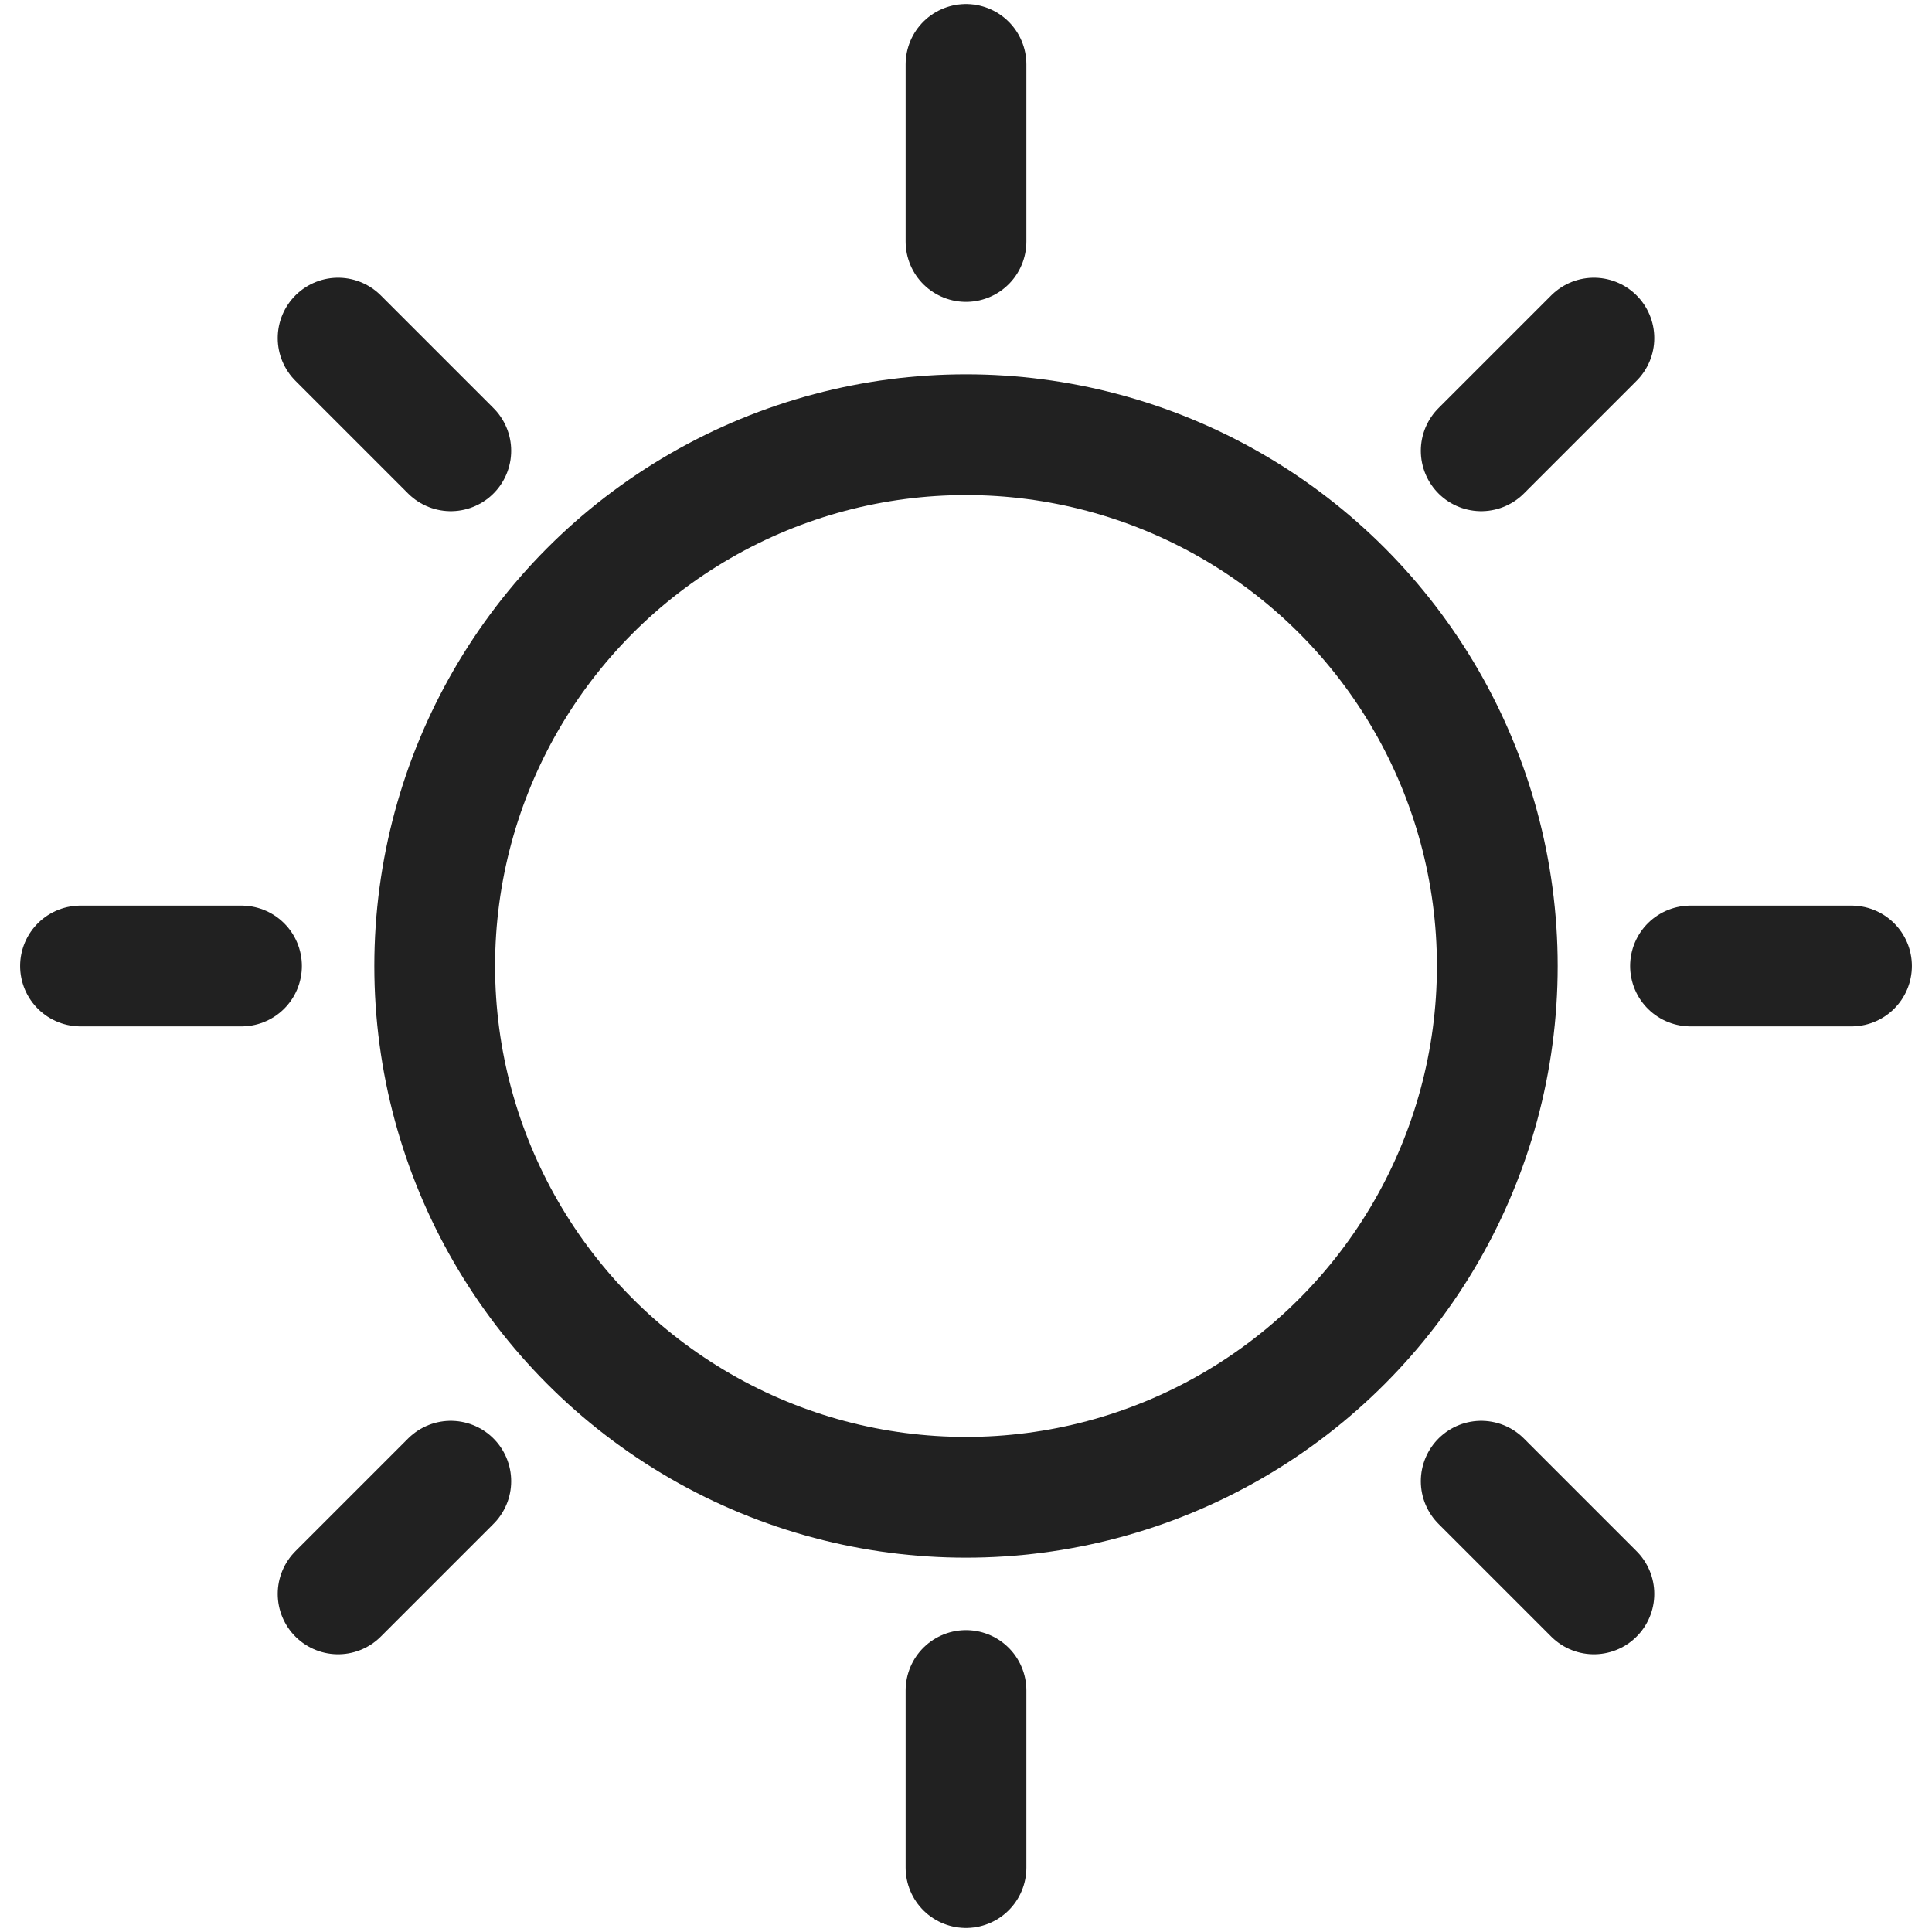 <?xml version="1.0" encoding="utf-8"?>
<!-- Generator: Adobe Illustrator 27.2.0, SVG Export Plug-In . SVG Version: 6.00 Build 0)  -->
<svg version="1.1" id="a" xmlns="http://www.w3.org/2000/svg" xmlns:xlink="http://www.w3.org/1999/xlink" x="0px" y="0px"
	 viewBox="0 0 12 12" style="enable-background:new 0 0 12 12;" xml:space="preserve">
<style type="text/css">
	.st0{fill:none;stroke:#212121;stroke-width:0.75;stroke-linecap:round;stroke-linejoin:round;}
</style>
<circle class="st0" cx="6" cy="6" r="3.3"/>
<line class="st0" x1="6" y1="0.4" x2="6" y2="1.5"/>
<line class="st0" x1="2.1" y1="2.1" x2="2.8" y2="2.8"/>
<line class="st0" x1="0.5" y1="6" x2="1.5" y2="6"/>
<line class="st0" x1="2.1" y1="9.9" x2="2.8" y2="9.2"/>
<line class="st0" x1="6" y1="11.6" x2="6" y2="10.5"/>
<line class="st0" x1="9.9" y1="9.9" x2="9.2" y2="9.2"/>
<line class="st0" x1="11.5" y1="6" x2="10.5" y2="6"/>
<line class="st0" x1="9.9" y1="2.1" x2="9.2" y2="2.8"/>
</svg>
